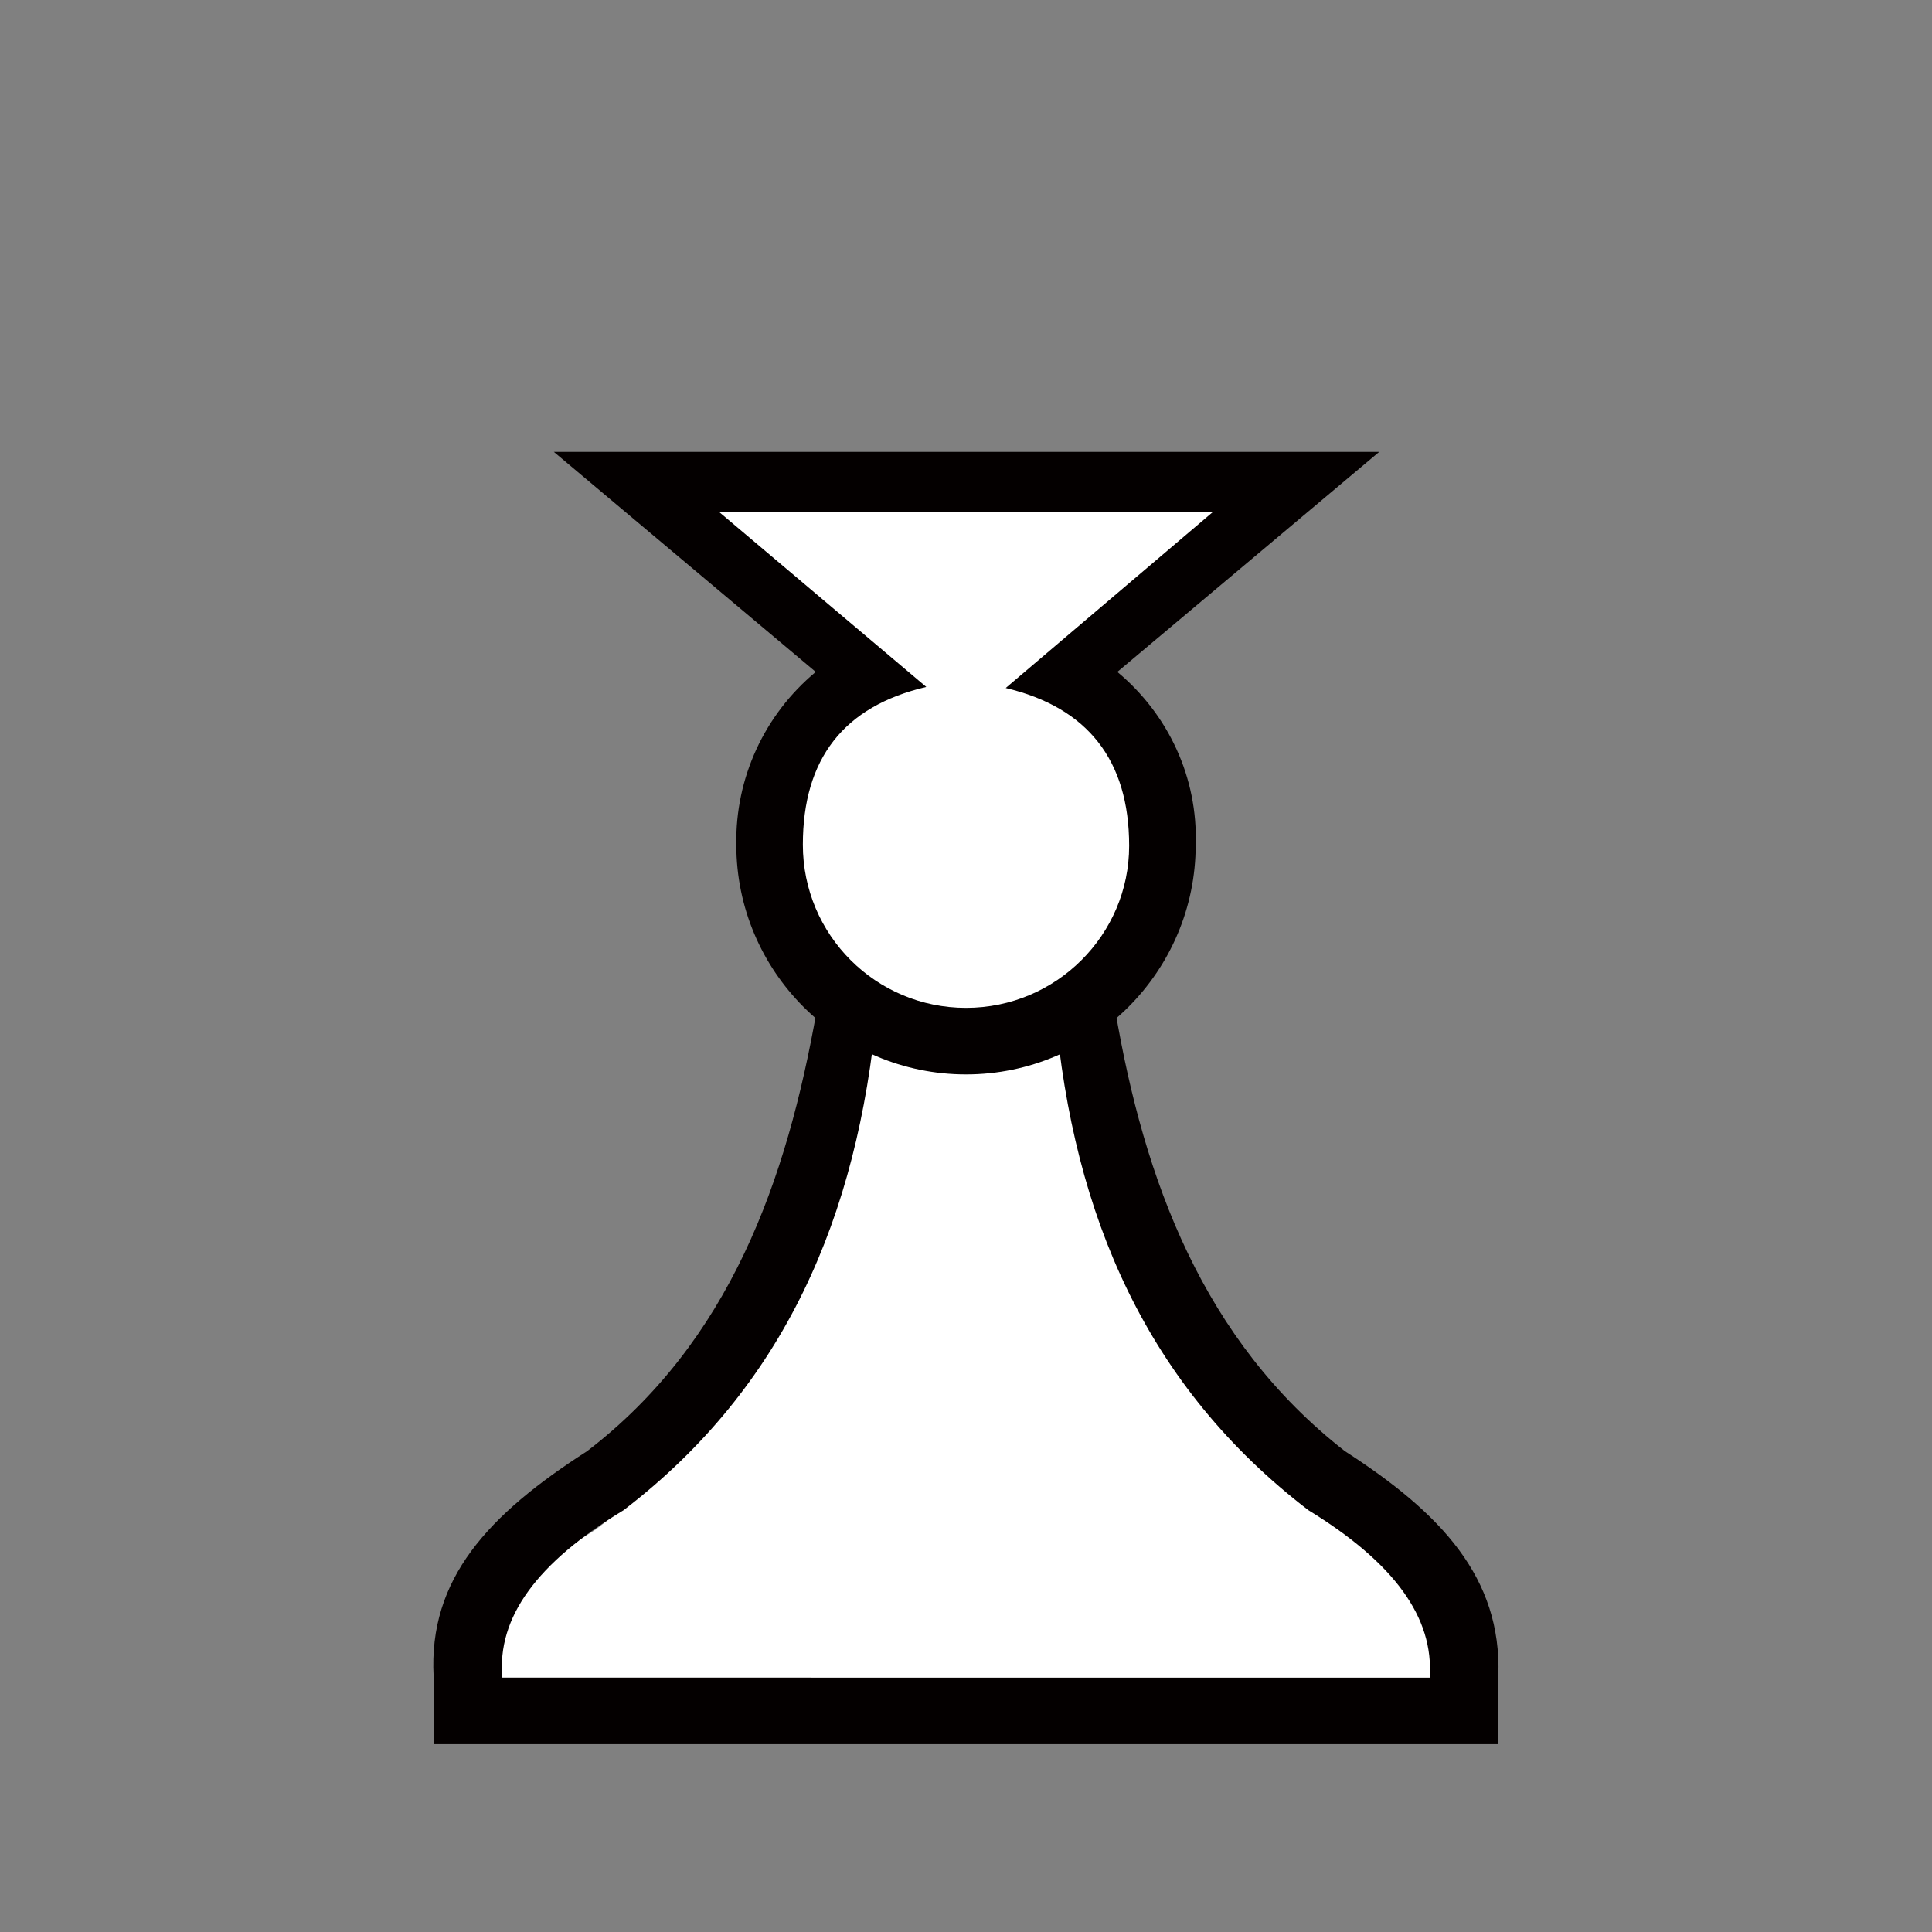 <svg version="1.1" id="Layer_1" xmlns="http://www.w3.org/2000/svg" x="0" y="0" viewBox="0 0 180 180" style="enable-background:new 0 0 180 180" xml:space="preserve"><rect x="0" y="0" width="180" height="180" fill="#808080" stroke="none"/><style>.st0{fill:#fff}.st1{fill:#040000}</style><g id="Layer_1-2"><path class="st0" d="M43.2 159.5h94.2c.5-6.1-3.6-11.7-12.3-17-16.5-12.6-23.9-30-25.8-51.2h-18c-1.8 21.2-9.3 38.6-25.8 51.2-8.7 5.4-12.8 11-12.3 17z"/><path class="st1" d="M125.3 135.2c-13.2-10.3-18.7-25.2-21.4-41.1h-5.6c1.7 19.3 8.6 35.1 23.6 46.6 8 4.9 11.7 10 11.3 15.6H46.8c-.5-5.6 3.2-10.7 11.3-15.6 15-11.5 21.8-27.3 23.6-46.6h-5.6C73.3 110 68 125 54.7 135.2c-9.2 5.9-14.8 11.9-14.3 21v6.3h99.2v-6.4c.3-9.1-5.3-15.1-14.3-20.9z"/><path class="st0" d="m95.3 64.1 20.7-18H61.7l20.8 18c-9 2-11.6 7.4-11.6 16.1 0 9.5 8.2 16.7 18 16.7s17.9-7.2 17.9-16.7c0-8.8-2.5-14.1-11.5-16.1z"/><path class="st1" d="m104.1 62.6 24.4-20.5H51.6L76 62.6c-4.8 4-7.5 9.9-7.4 16.1 0 11.8 9.6 21.4 21.4 21.4s21.4-9.6 21.4-21.4c.2-6.2-2.5-12.1-7.3-16.1zM90 93.9c-8.4 0-15.2-6.8-15.2-15.2 0-8 3.8-12.9 11.5-14.7L67 47.7h46L93.7 64.1c7.6 1.8 11.5 6.7 11.5 14.7 0 8.3-6.8 15.1-15.2 15.1z"/></g></svg>